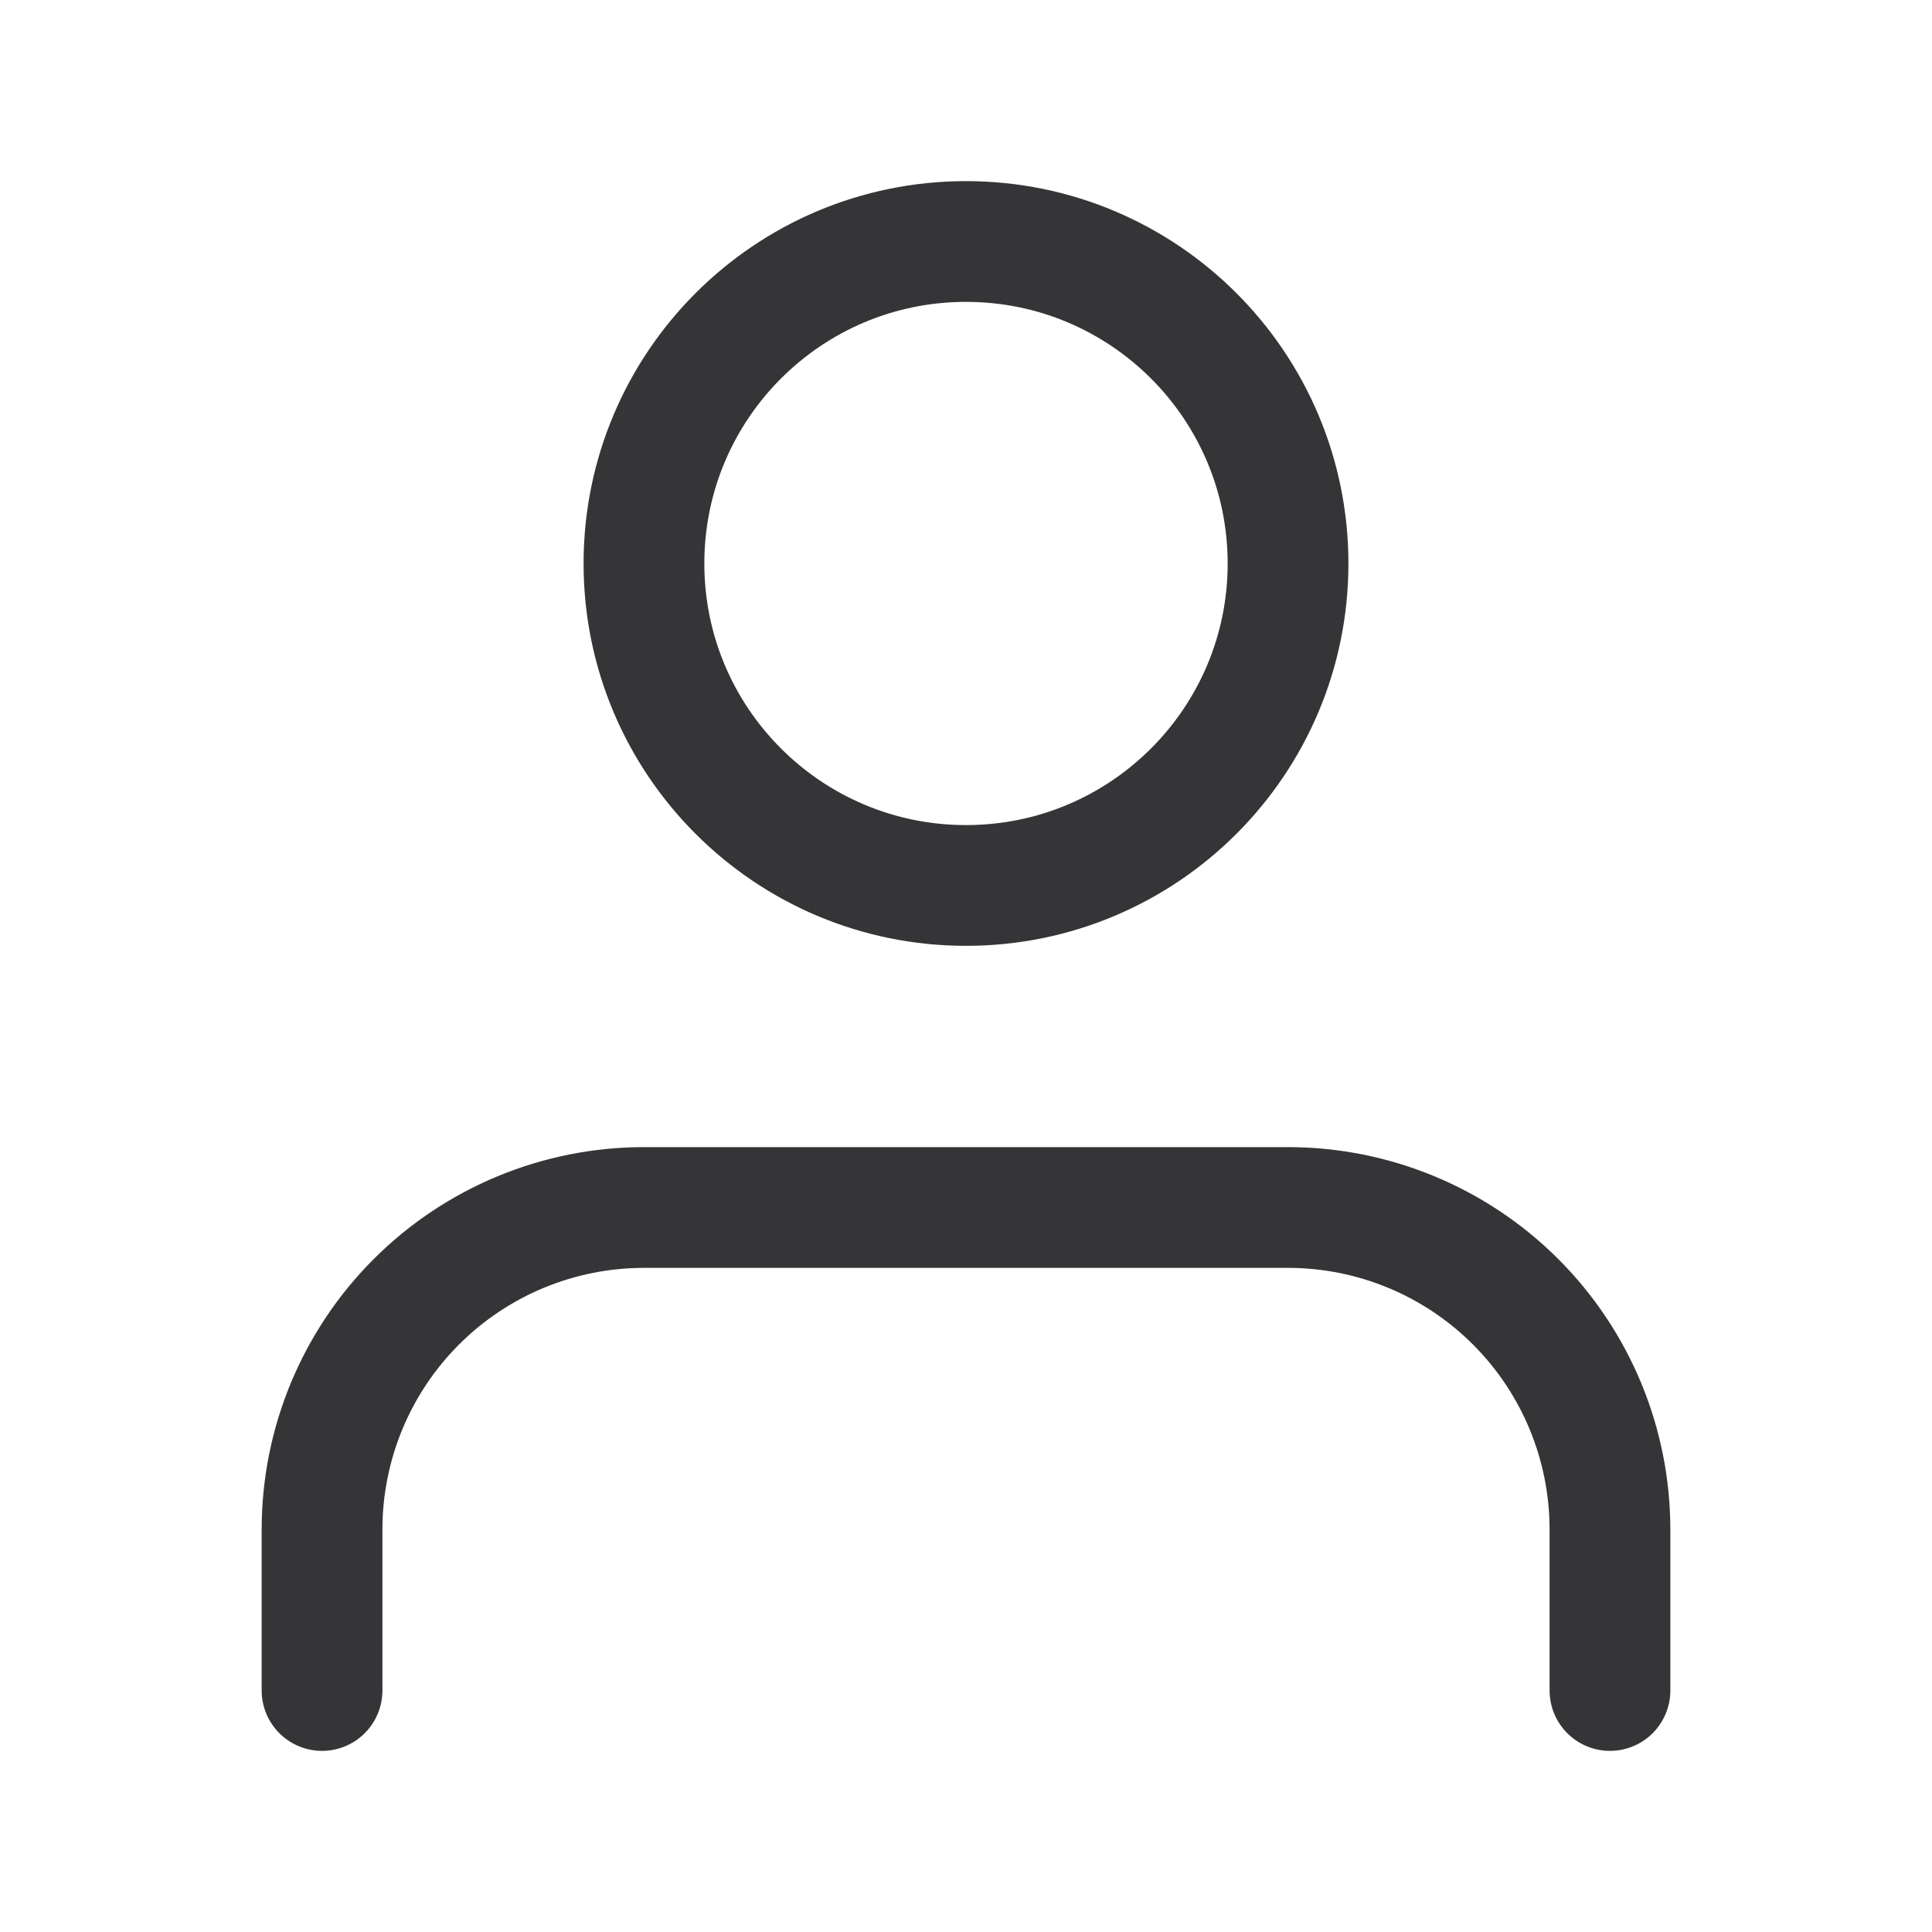 <svg
    width="18"
    height="18"
    viewBox="0 0 16 16"
    fill="none"
    xmlns="http://www.w3.org/2000/svg">
    <path
        d="M13.333 14V12.667C13.333 11.959 13.052 11.281 12.552 10.781C12.052 10.281 11.374 10 10.667 10H5.333C4.626 10 3.948 10.281 3.448 10.781C2.948 11.281 2.667 11.959 2.667 12.667V14"
        stroke="#353436"
        stroke-linecap="round"
        stroke-linejoin="round"
    />
    <path
        d="M8 7.333C9.473 7.333 10.667 6.139 10.667 4.667C10.667 3.194 9.473 2 8 2C6.527 2 5.333 3.194 5.333 4.667C5.333 6.139 6.527 7.333 8 7.333Z"
        stroke="#353436"
        stroke-linecap="round"
        stroke-linejoin="round"
    />
</svg>